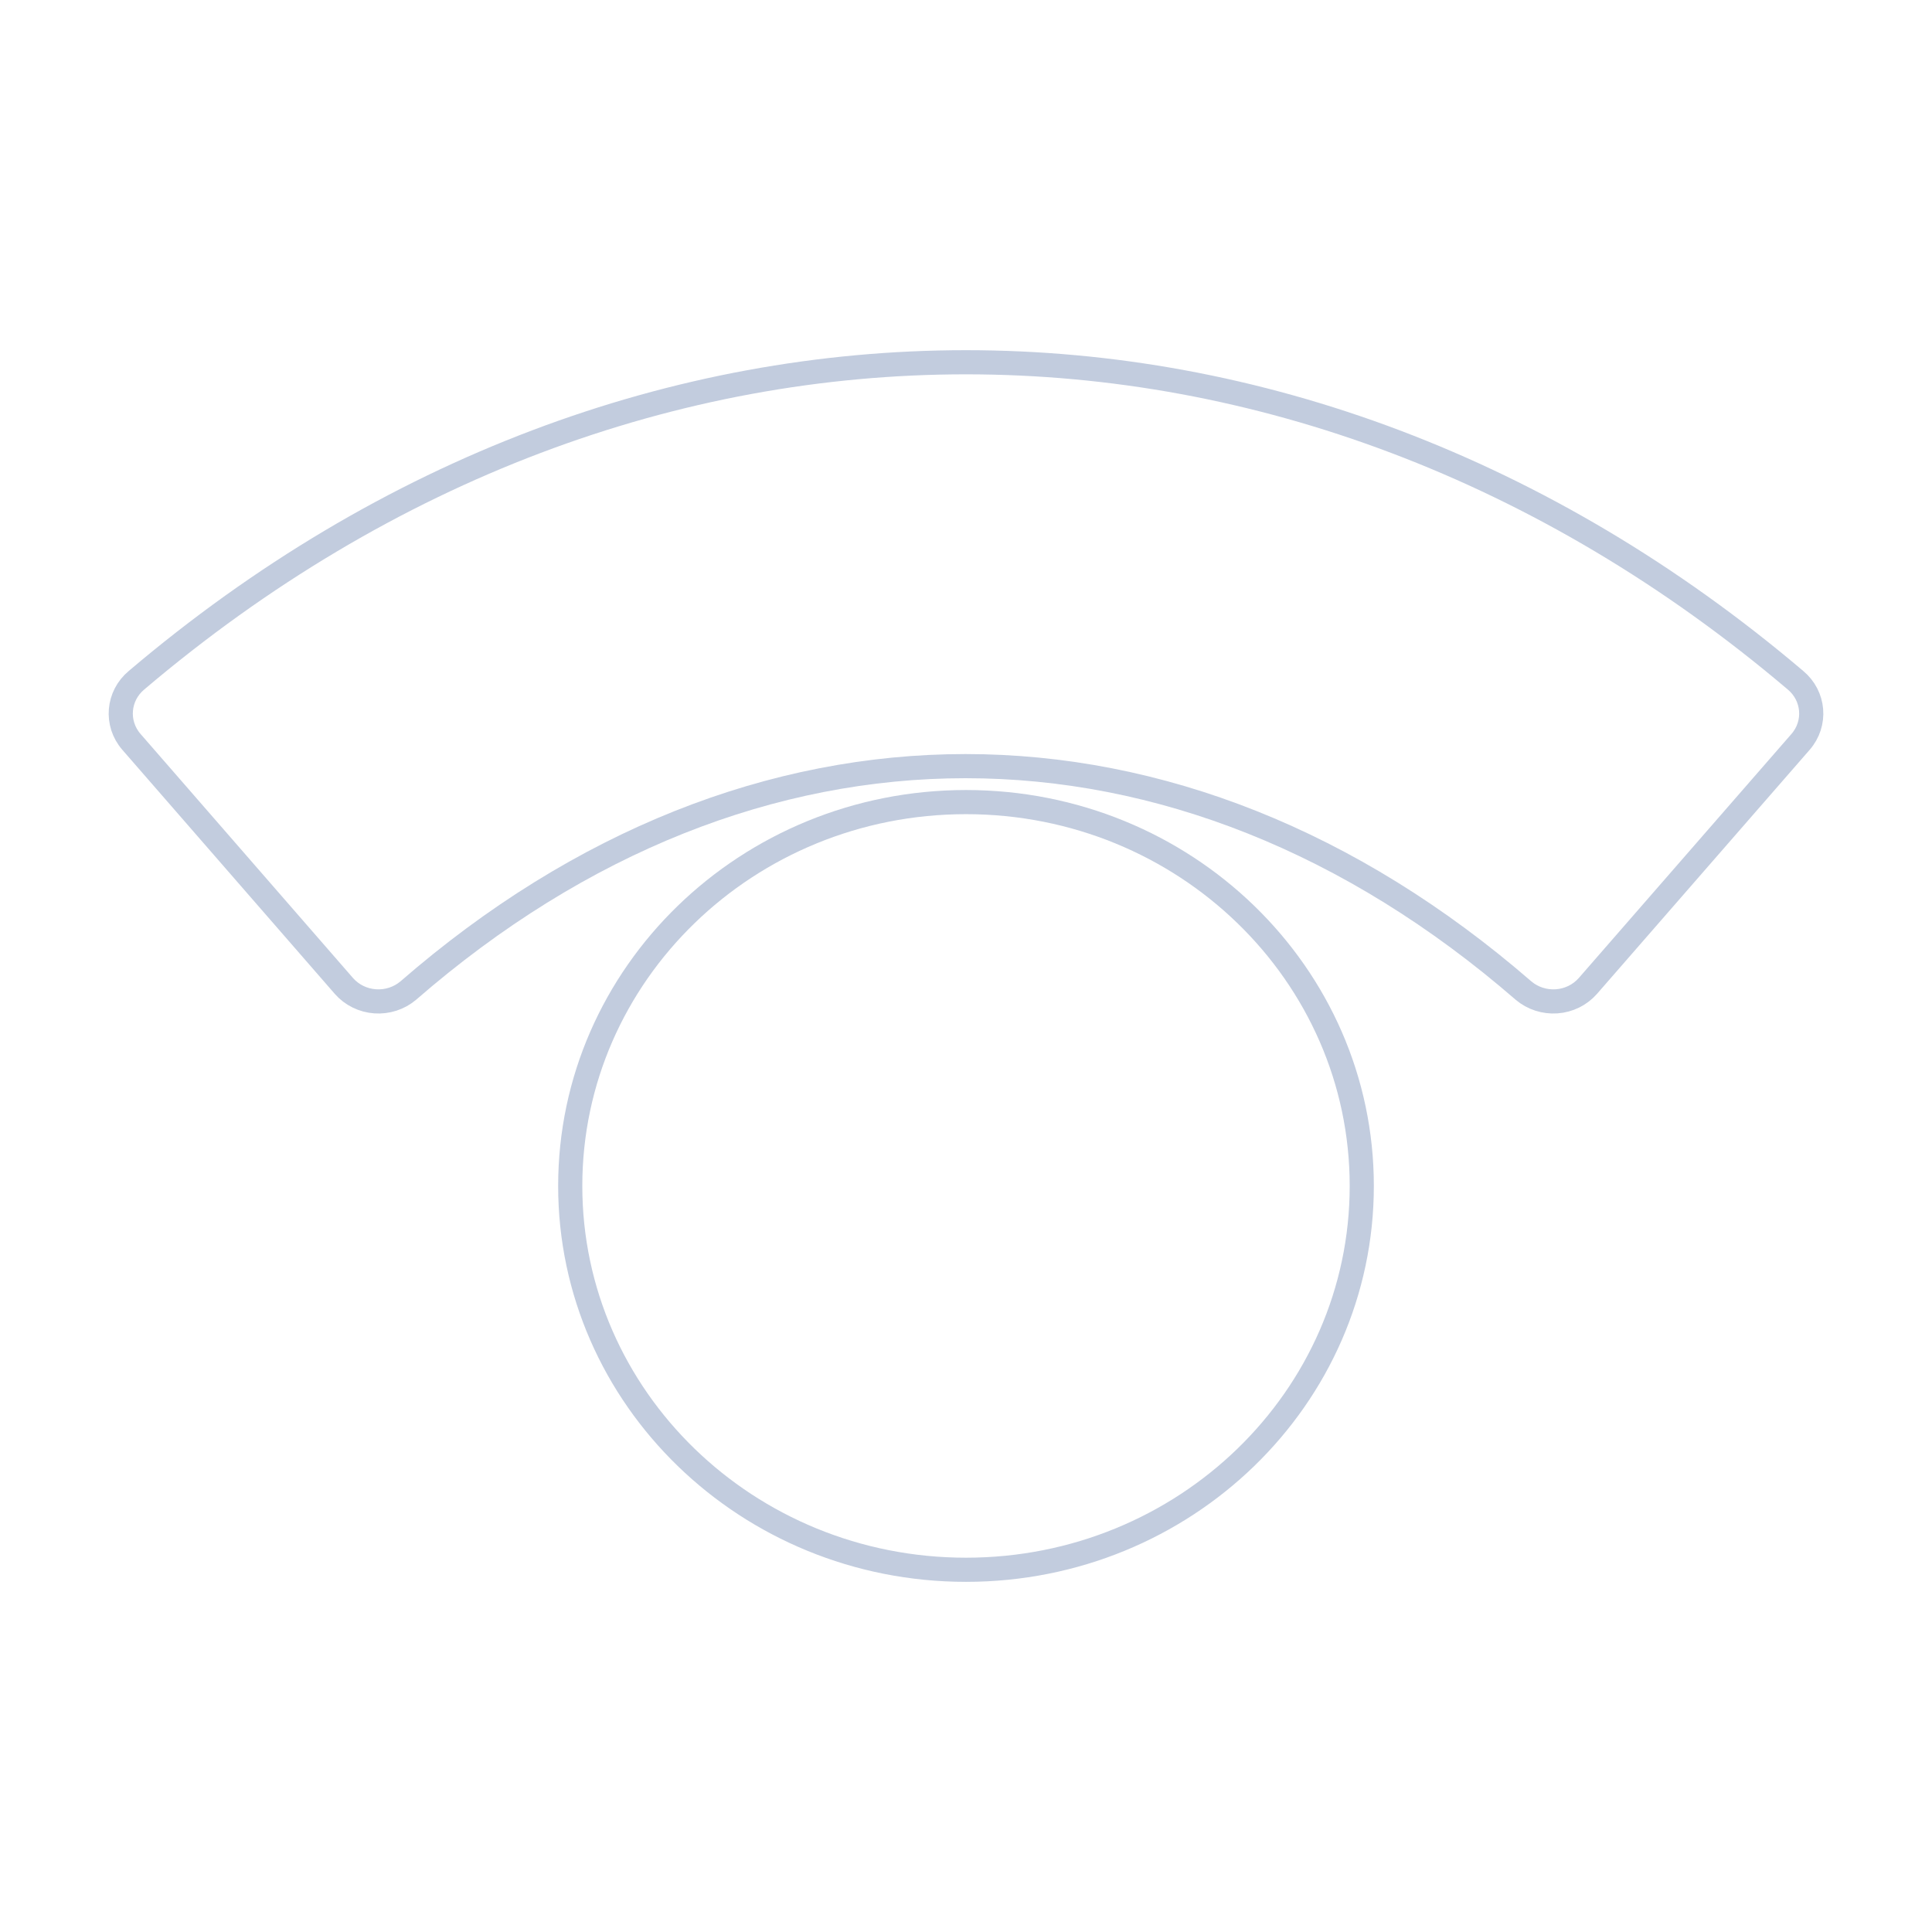 <svg width="80" height="80" viewBox="0 0 80 80" fill="none" xmlns="http://www.w3.org/2000/svg">
  <path d="M40 65.001C49.051 65.001 56.388 57.885 56.388 49.107C56.388 40.329 49.051 33.213 40 33.213C30.949 33.213 23.612 40.329 23.612 49.107C23.612 57.885 30.949 65.001 40 65.001Z" stroke="#C2CCDE" stroke-linecap="round" stroke-linejoin="round" />
  <path fill-rule="evenodd" clip-rule="evenodd" d="M5.442 30.719L14.241 40.827C14.566 41.198 15.031 41.427 15.532 41.463C16.032 41.498 16.527 41.338 16.905 41.018C31.154 28.626 48.799 28.626 63.086 41.018C63.464 41.338 63.958 41.498 64.459 41.463C64.96 41.427 65.424 41.198 65.75 40.827L74.558 30.719C75.223 29.954 75.127 28.812 74.342 28.162C53.658 10.613 26.332 10.613 5.658 28.162C4.873 28.812 4.777 29.954 5.442 30.719Z" stroke="#C2CCDE" stroke-linecap="round" stroke-linejoin="round" />
</svg>